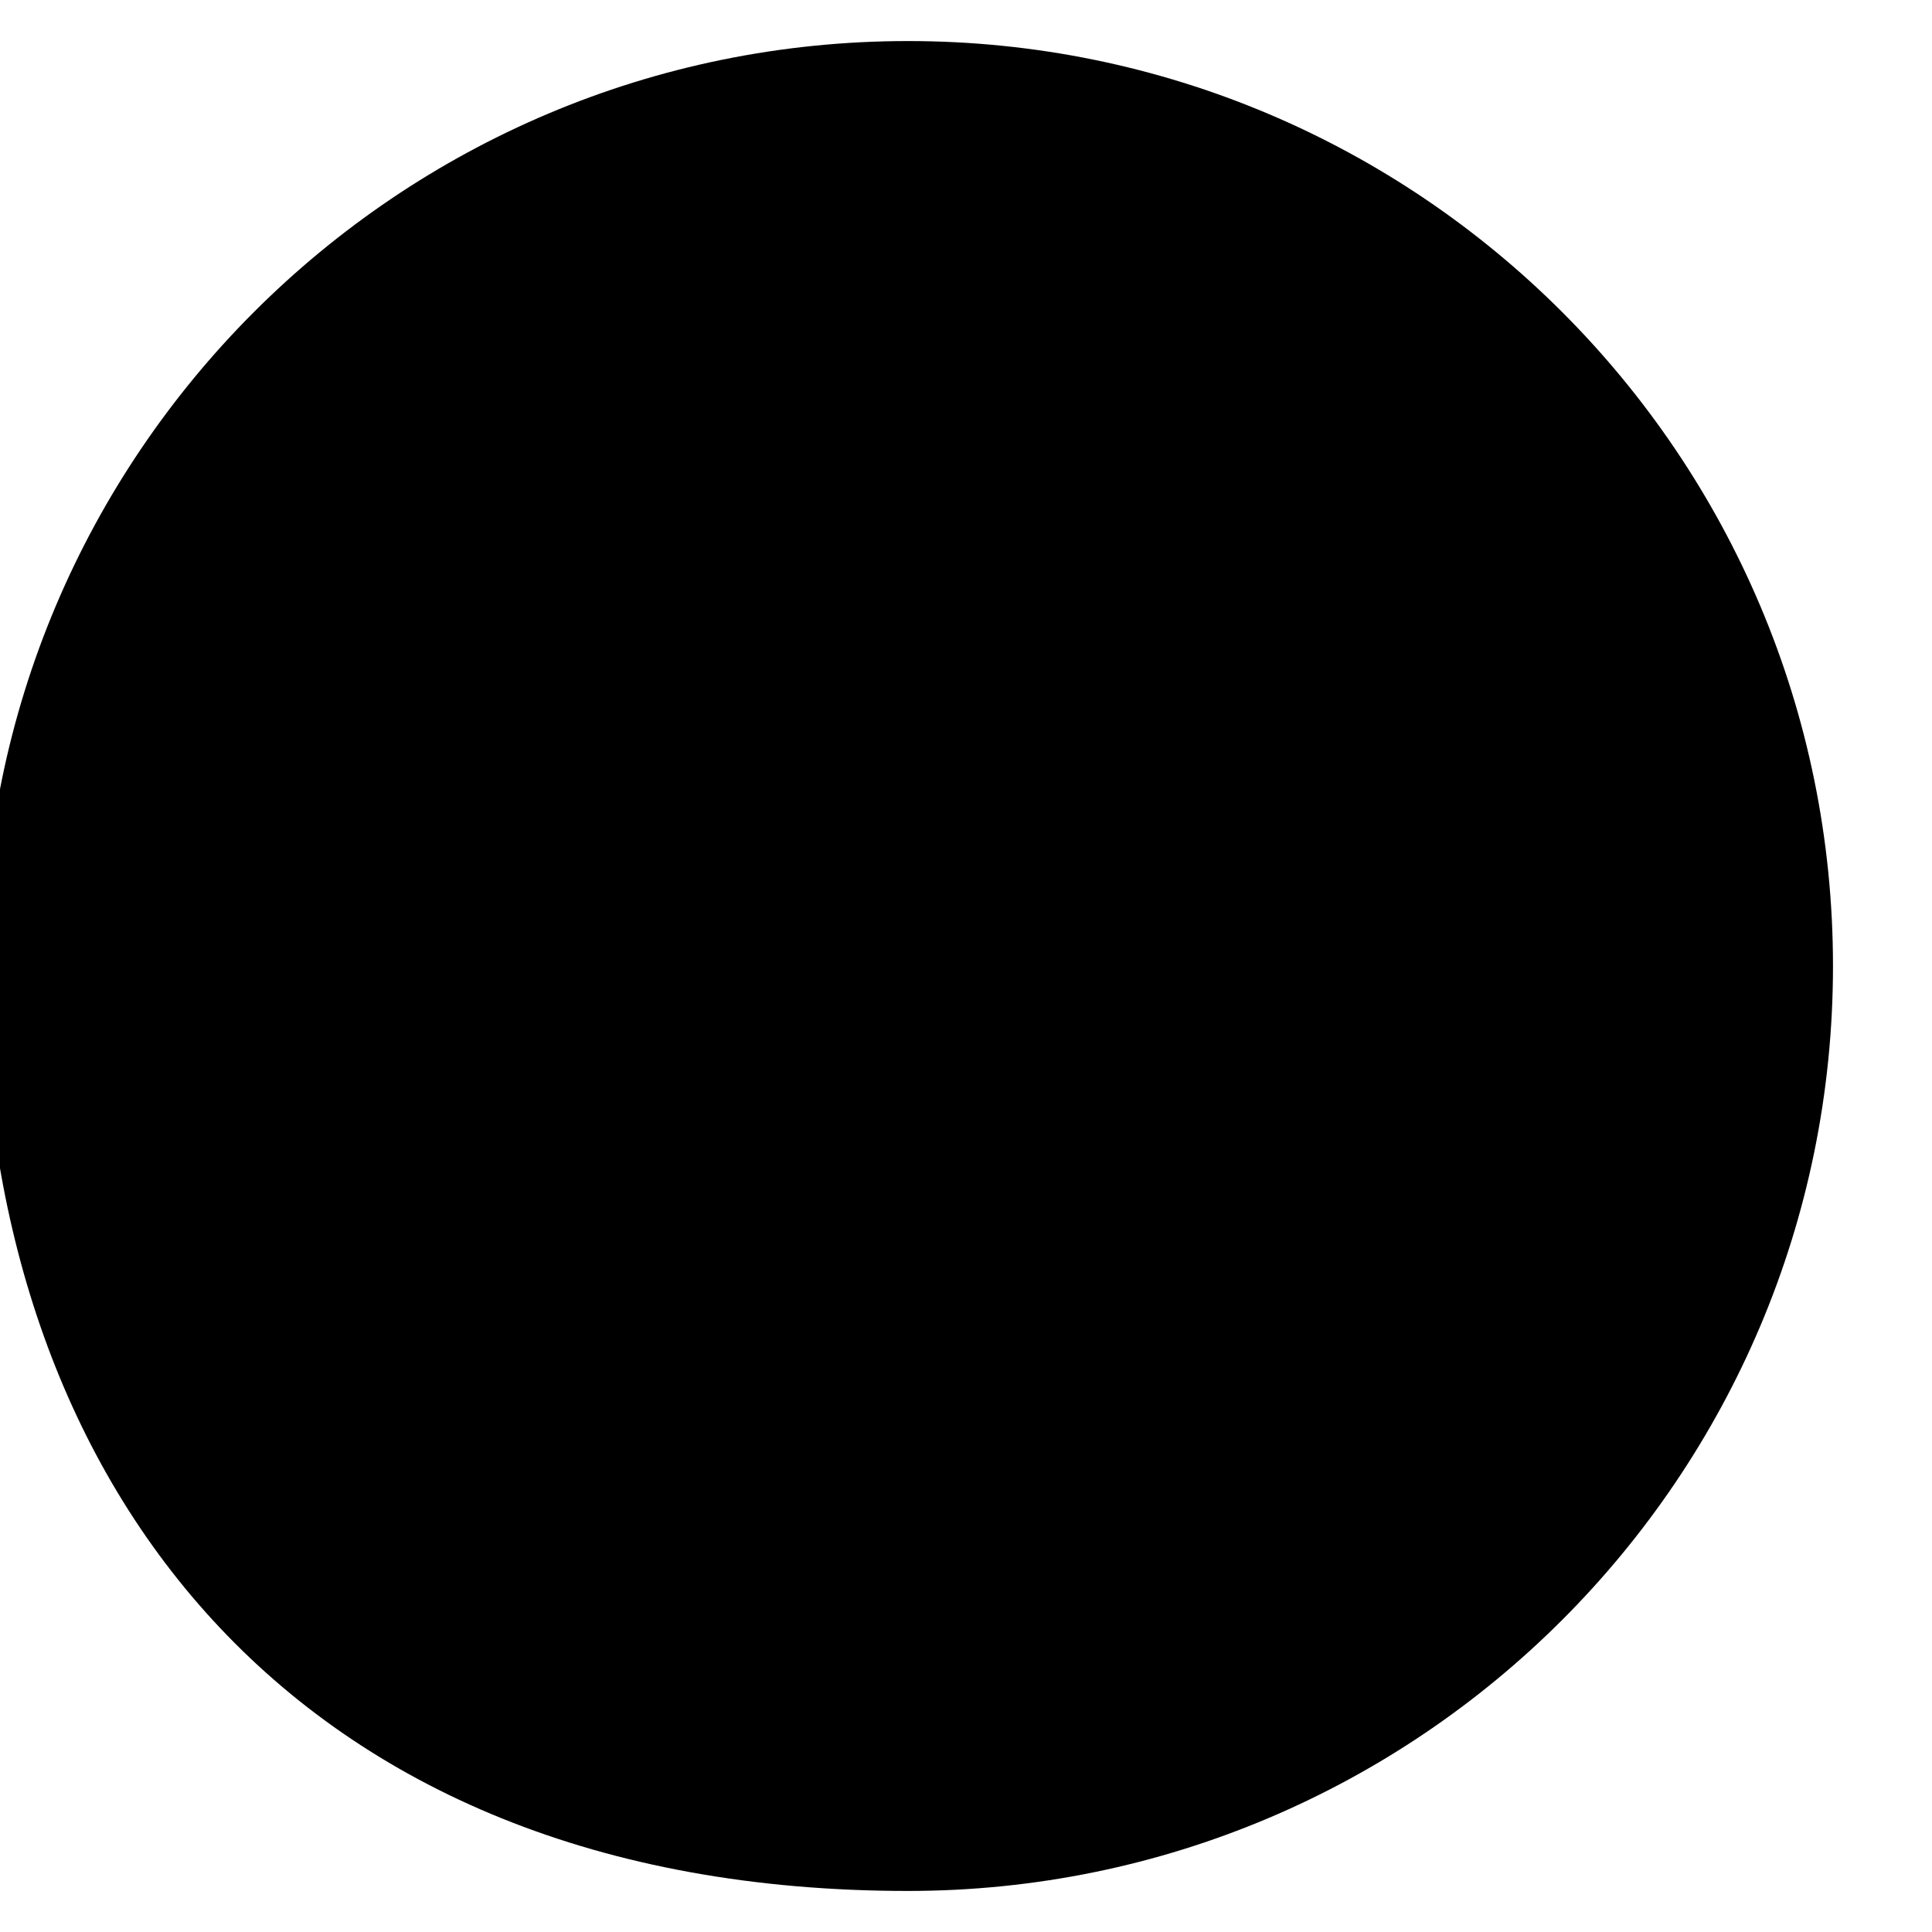 <svg class='flat_icon' xmlns='http://www.w3.org/2000/svg'
	 width='100px' height='100px' viewBox='03 0 100 100' >
<path class='circle' d='M50,2.125c26.441,0,47.875,21.434,47.875,47.875S76.441,97.875,50,97.875
	C17.857,97.875,2.125,76.441,2.125,50S23.559,2.125,50,2.125z'/>
<g class='icon'>
	<path class='top' d='M23.542,52.268V37.905c0-2.504,2.031-4.535,4.536-4.535h10.583v-4.534
		c0-2.505,2.031-4.537,4.536-4.537h13.607c2.504,0,4.535,2.032,4.535,4.537v4.534h10.584c2.504,0,4.535,2.031,4.535,4.535v14.363
		H23.542z M57.56,31.857v-1.511c0-1.253-1.016-2.269-2.268-2.269H44.709c-1.253,0-2.269,1.016-2.269,2.269v1.511v1.513H57.56V31.857
		L57.56,31.857z'/>
	<path class='bottom' d='M76.457,52.268v18.898c0,2.506-2.031,4.535-4.536,4.535H28.076
		c-2.504,0-4.535-2.029-4.535-4.535V52.268H76.457z'/>
	<path class='buttons' d='M36.394,49.245c-1.671,0-3.024,1.353-3.024,3.023s1.354,3.023,3.024,3.023
		c1.67,0,3.023-1.354,3.023-3.023S38.063,49.245,36.394,49.245z M63.606,49.245c-1.67,0-3.023,1.353-3.023,3.023
		s1.354,3.023,3.023,3.023s3.023-1.354,3.023-3.023S65.276,49.245,63.606,49.245z'/>
</g>
</svg>
